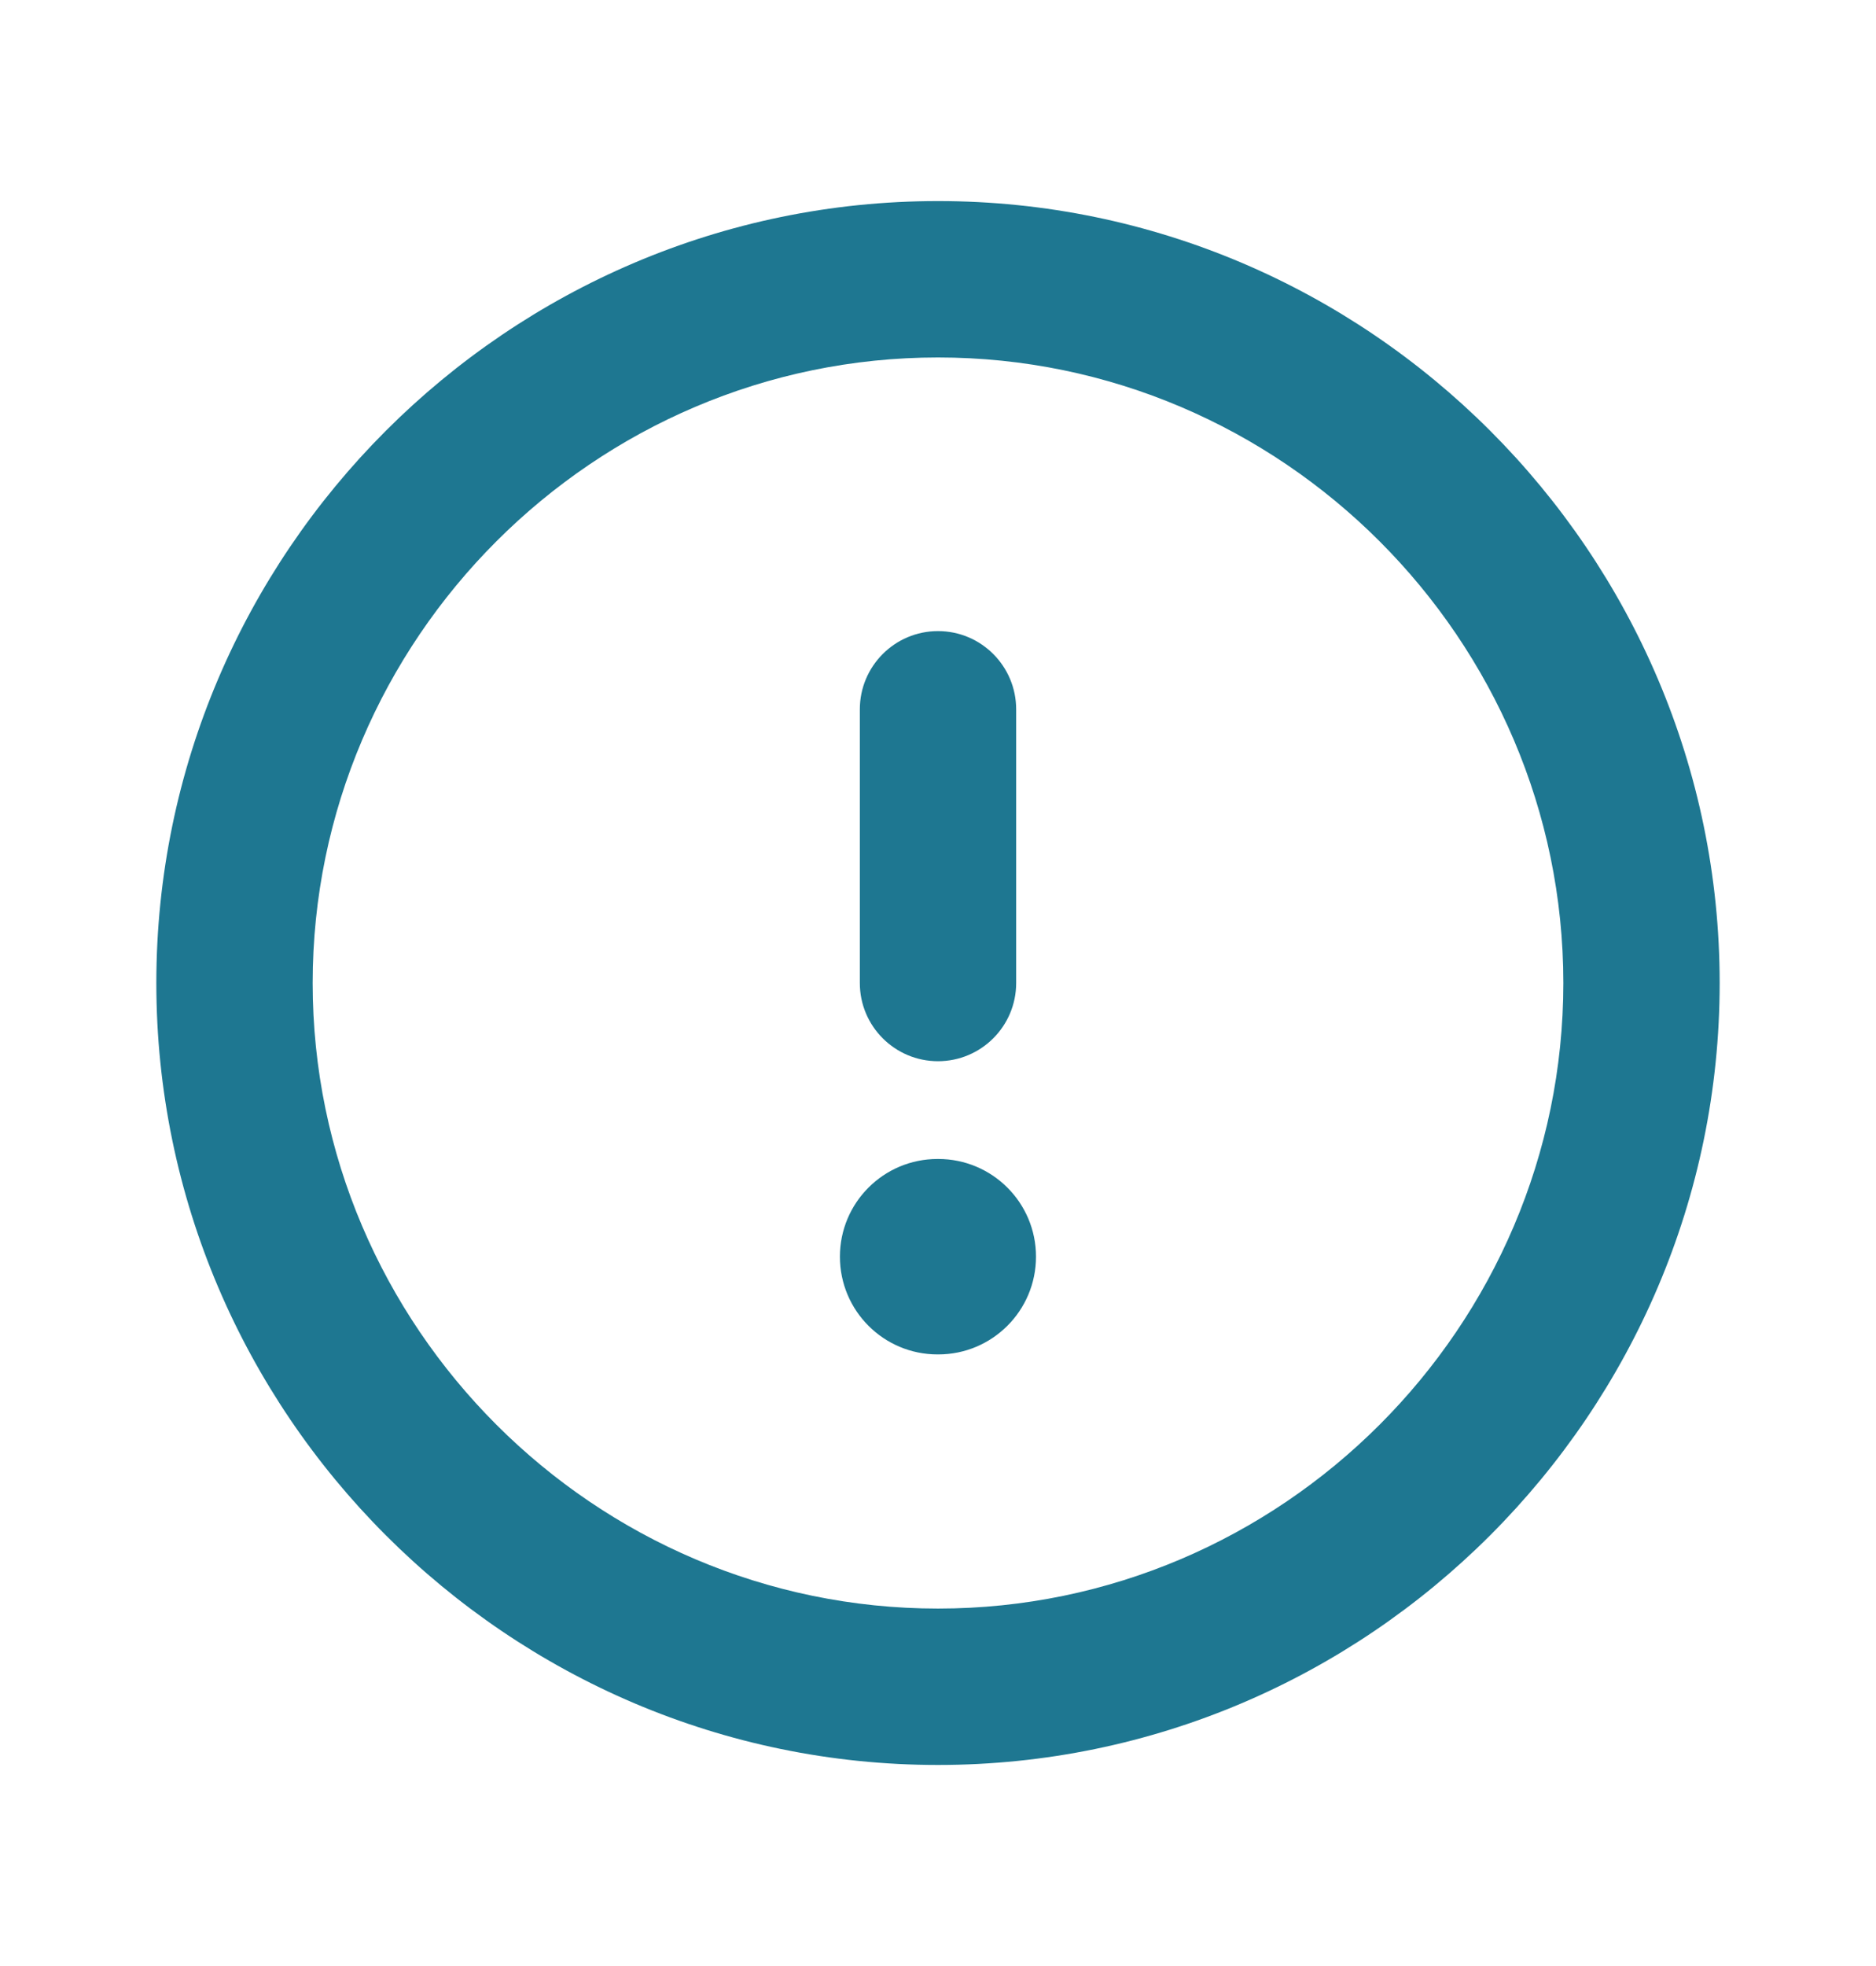 <svg width="21" height="22" viewBox="0 0 21 22" fill="none" xmlns="http://www.w3.org/2000/svg">
<path fill-rule="evenodd" clip-rule="evenodd" d="M1.75 11C1.75 6.186 5.686 2.25 10.5 2.25C15.315 2.25 19.25 6.186 19.25 11C19.25 15.815 15.315 19.75 10.5 19.75C5.686 19.75 1.75 15.815 1.75 11ZM10.5 4C6.652 4 3.5 7.152 3.5 11C3.5 14.848 6.652 18 10.5 18C14.348 18 17.5 14.848 17.5 11C17.5 7.152 14.348 4 10.5 4Z" fill="#1E7791"/>
<path fill-rule="evenodd" clip-rule="evenodd" d="M10.5 7.062C10.983 7.062 11.375 7.454 11.375 7.938L11.375 11C11.375 11.483 10.983 11.875 10.5 11.875C10.017 11.875 9.625 11.483 9.625 11L9.625 7.938C9.625 7.454 10.017 7.062 10.5 7.062Z" fill="#1E7791"/>
<path fill-rule="evenodd" clip-rule="evenodd" d="M9.402 14.062C9.402 13.458 9.891 12.969 10.495 12.969H10.503C11.107 12.969 11.597 13.458 11.597 14.062C11.597 14.667 11.107 15.156 10.503 15.156H10.495C9.891 15.156 9.402 14.667 9.402 14.062Z" fill="#1E7791"/>
</svg>
